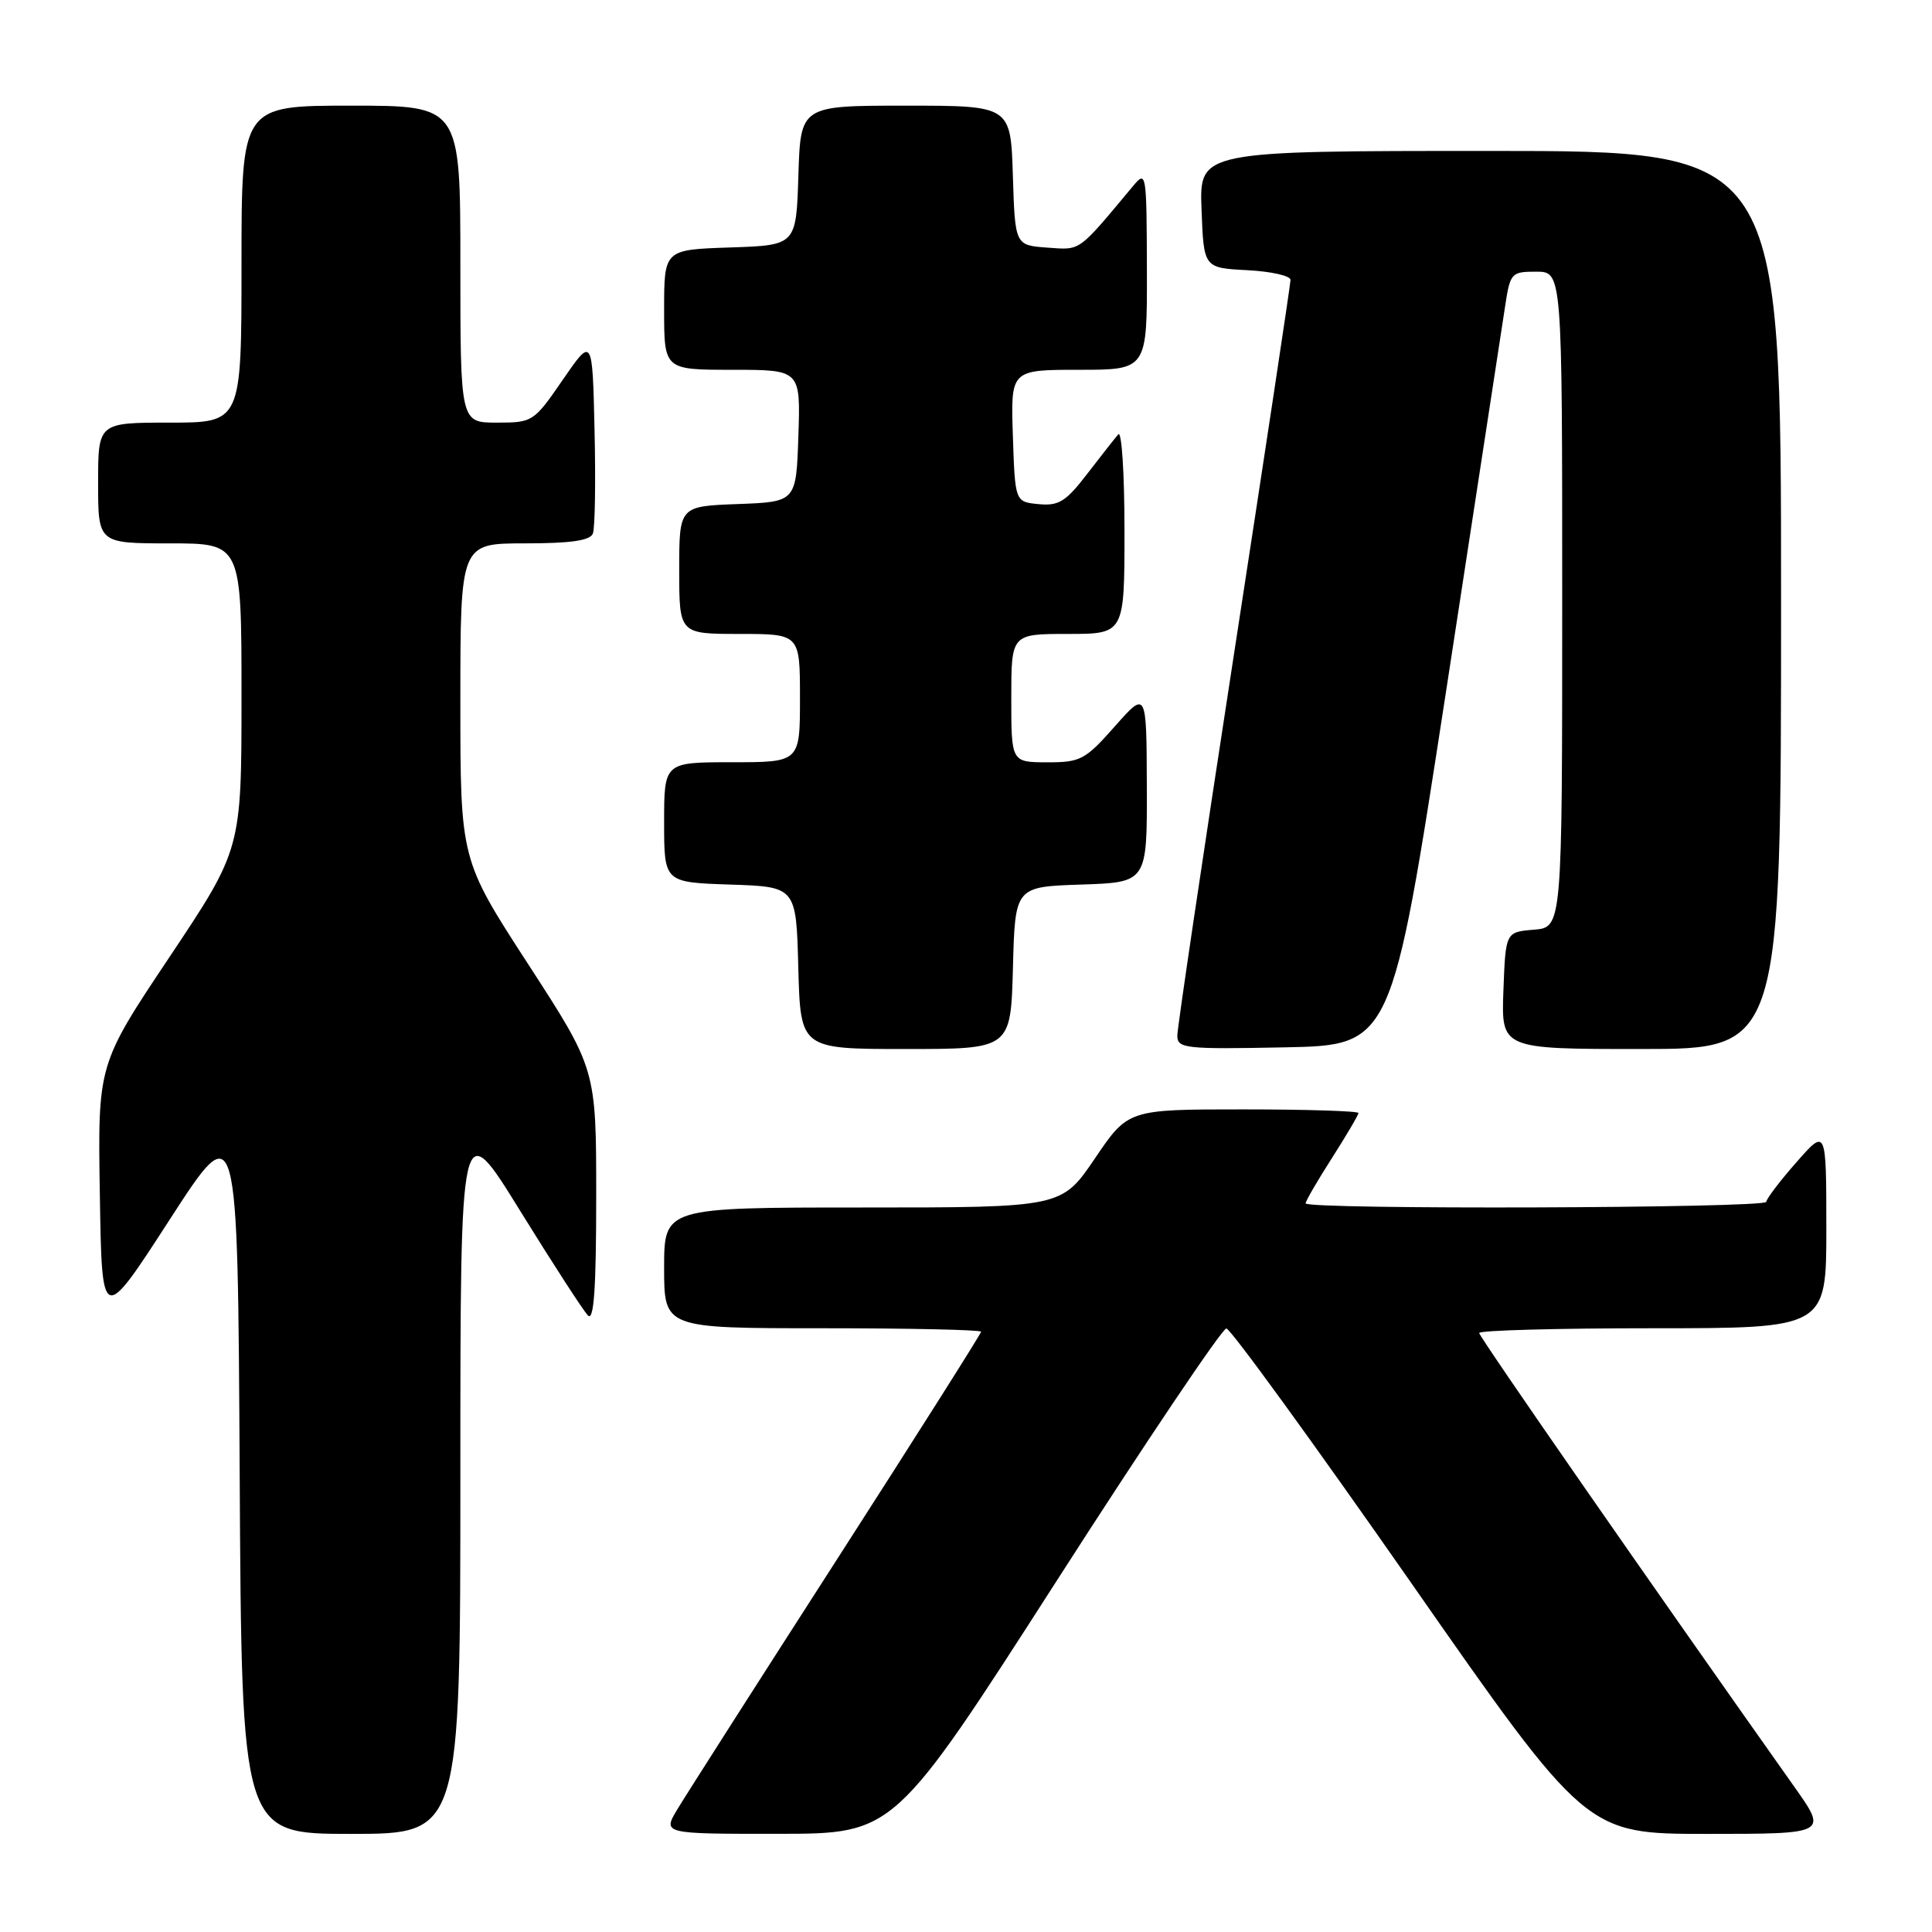 <?xml version="1.0" encoding="UTF-8" standalone="no"?>
<!DOCTYPE svg PUBLIC "-//W3C//DTD SVG 1.1//EN" "http://www.w3.org/Graphics/SVG/1.1/DTD/svg11.dtd" >
<svg xmlns="http://www.w3.org/2000/svg" xmlns:xlink="http://www.w3.org/1999/xlink" version="1.1" viewBox="0 0 256 256">
 <g >
 <path fill="currentColor"
d=" M 61.00 195.31 C 61.00 147.62 61.00 147.62 68.91 160.42 C 73.27 167.47 77.32 173.72 77.91 174.31 C 78.70 175.10 79.00 170.67 79.00 158.53 C 79.00 141.66 79.00 141.66 70.00 127.78 C 61.00 113.91 61.00 113.91 61.00 92.95 C 61.00 72.00 61.00 72.00 69.53 72.00 C 75.63 72.00 78.21 71.63 78.56 70.69 C 78.84 69.98 78.94 63.82 78.78 57.00 C 78.50 44.62 78.50 44.62 74.58 50.31 C 70.73 55.91 70.59 56.00 65.83 56.00 C 61.00 56.00 61.00 56.00 61.00 35.00 C 61.00 14.00 61.00 14.00 46.50 14.00 C 32.00 14.00 32.00 14.00 32.00 35.00 C 32.00 56.00 32.00 56.00 22.50 56.00 C 13.00 56.00 13.00 56.00 13.00 64.00 C 13.00 72.00 13.00 72.00 22.50 72.00 C 32.00 72.00 32.00 72.00 32.00 92.26 C 32.00 112.51 32.00 112.51 22.48 126.78 C 12.95 141.04 12.95 141.04 13.23 158.27 C 13.50 175.50 13.50 175.50 22.50 161.58 C 31.50 147.67 31.50 147.67 31.76 195.33 C 32.02 243.00 32.02 243.00 46.51 243.00 C 61.00 243.00 61.00 243.00 61.00 195.31 Z  M 140.00 209.49 C 151.82 191.07 161.95 176.02 162.50 176.03 C 163.05 176.05 174.00 191.13 186.84 209.53 C 210.18 243.00 210.18 243.00 226.18 243.00 C 242.18 243.00 242.18 243.00 237.75 236.75 C 219.03 210.30 196.00 177.14 196.00 176.63 C 196.00 176.28 206.35 176.00 219.00 176.00 C 242.00 176.00 242.00 176.00 242.00 162.75 C 241.99 149.50 241.99 149.50 238.04 154.00 C 235.86 156.47 234.07 158.84 234.04 159.25 C 233.99 160.10 173.00 160.30 173.00 159.45 C 173.00 159.15 174.57 156.44 176.50 153.43 C 178.42 150.42 180.00 147.74 180.00 147.48 C 180.00 147.22 173.13 147.00 164.74 147.00 C 149.48 147.00 149.48 147.00 145.08 153.50 C 140.67 160.00 140.67 160.00 114.33 160.00 C 88.00 160.00 88.00 160.00 88.00 168.00 C 88.00 176.00 88.00 176.00 109.00 176.00 C 120.55 176.00 130.00 176.21 130.00 176.46 C 130.00 176.71 121.38 190.33 110.85 206.71 C 100.32 223.09 90.82 237.96 89.75 239.75 C 87.80 243.00 87.80 243.00 103.15 242.99 C 118.50 242.98 118.50 242.98 140.00 209.49 Z  M 134.22 128.25 C 134.50 117.50 134.50 117.50 143.25 117.21 C 152.00 116.92 152.00 116.92 151.96 104.21 C 151.92 91.50 151.92 91.50 147.71 96.26 C 143.80 100.68 143.17 101.02 138.75 101.01 C 134.00 101.00 134.00 101.00 134.00 92.50 C 134.00 84.00 134.00 84.00 141.50 84.00 C 149.00 84.00 149.00 84.00 149.00 70.30 C 149.00 62.76 148.63 57.03 148.18 57.55 C 147.73 58.07 145.87 60.44 144.05 62.80 C 141.24 66.47 140.28 67.06 137.62 66.80 C 134.50 66.50 134.50 66.50 134.21 57.75 C 133.92 49.00 133.92 49.00 142.96 49.00 C 152.00 49.00 152.00 49.00 151.97 35.75 C 151.93 22.71 151.90 22.53 150.08 24.72 C 142.75 33.50 143.27 33.13 138.77 32.81 C 134.50 32.50 134.50 32.50 134.21 23.25 C 133.92 14.00 133.92 14.00 120.00 14.00 C 106.08 14.00 106.08 14.00 105.79 23.25 C 105.50 32.50 105.50 32.50 96.75 32.79 C 88.00 33.08 88.00 33.08 88.00 41.04 C 88.00 49.00 88.00 49.00 97.04 49.00 C 106.08 49.00 106.08 49.00 105.79 57.75 C 105.50 66.50 105.50 66.50 97.75 66.79 C 90.00 67.08 90.00 67.08 90.00 75.54 C 90.00 84.00 90.00 84.00 98.00 84.00 C 106.00 84.00 106.00 84.00 106.00 92.50 C 106.00 101.00 106.00 101.00 97.00 101.00 C 88.00 101.00 88.00 101.00 88.00 108.96 C 88.00 116.92 88.00 116.92 96.75 117.21 C 105.50 117.50 105.50 117.50 105.78 128.25 C 106.07 139.00 106.07 139.00 120.00 139.00 C 133.93 139.00 133.93 139.00 134.22 128.25 Z  M 191.55 92.00 C 195.48 66.42 199.02 43.36 199.41 40.75 C 200.10 36.14 200.23 36.00 203.56 36.00 C 207.00 36.00 207.00 36.00 207.00 79.44 C 207.00 122.88 207.00 122.88 203.25 123.19 C 199.50 123.50 199.50 123.50 199.21 131.25 C 198.92 139.00 198.92 139.00 217.46 139.00 C 236.00 139.00 236.00 139.00 236.00 79.50 C 236.00 20.00 236.00 20.00 197.46 20.00 C 158.92 20.00 158.92 20.00 159.21 27.75 C 159.50 35.50 159.50 35.50 165.25 35.80 C 168.41 35.96 171.00 36.54 171.00 37.09 C 171.00 37.63 167.62 59.97 163.50 86.73 C 159.38 113.49 156.00 136.21 156.00 137.22 C 156.00 138.93 157.00 139.04 170.20 138.78 C 184.39 138.50 184.39 138.50 191.55 92.00 Z "/>
</g>
</svg>